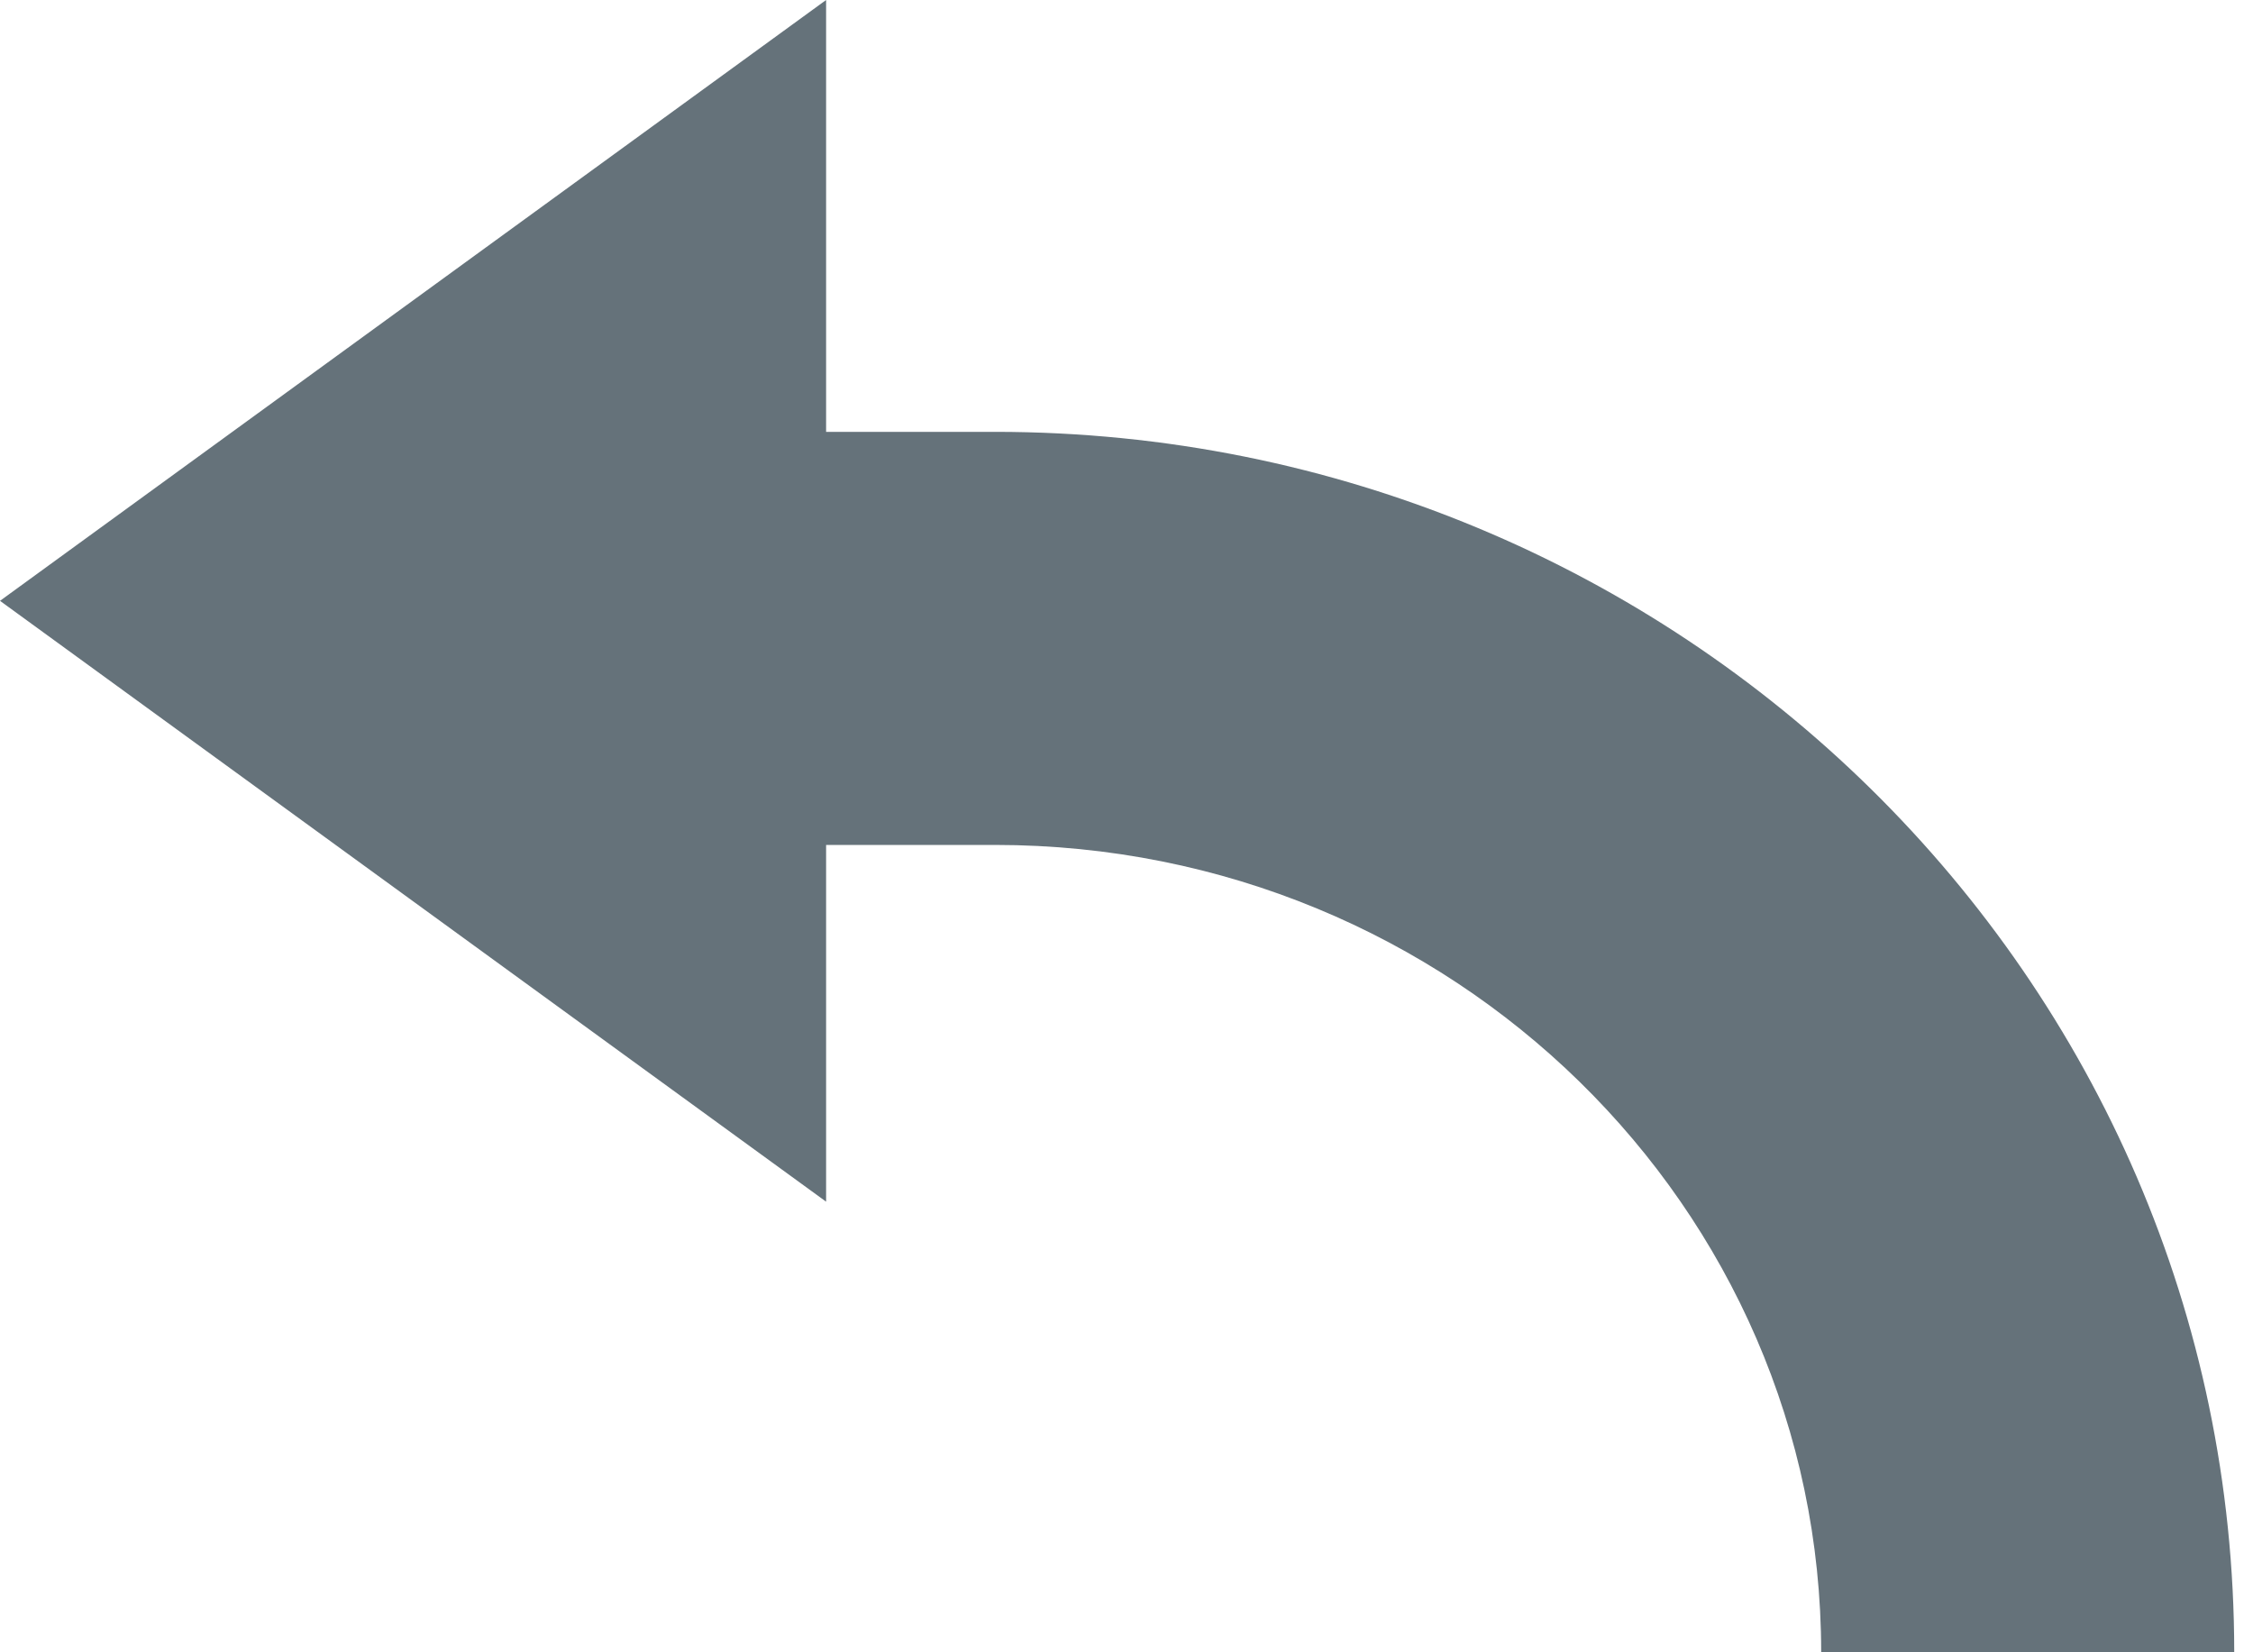 <svg xmlns="http://www.w3.org/2000/svg" width="60" height="44" viewBox="0 0 60 44">
    <path fill="#65727A" fill-rule="evenodd" d="M22 11.5h4.5c18.203 0 33 14.528 33 32.5h-11c0-11.851-9.827-21.5-22-21.5H22V32L0 16 22 0v11.5z"/>
</svg>
